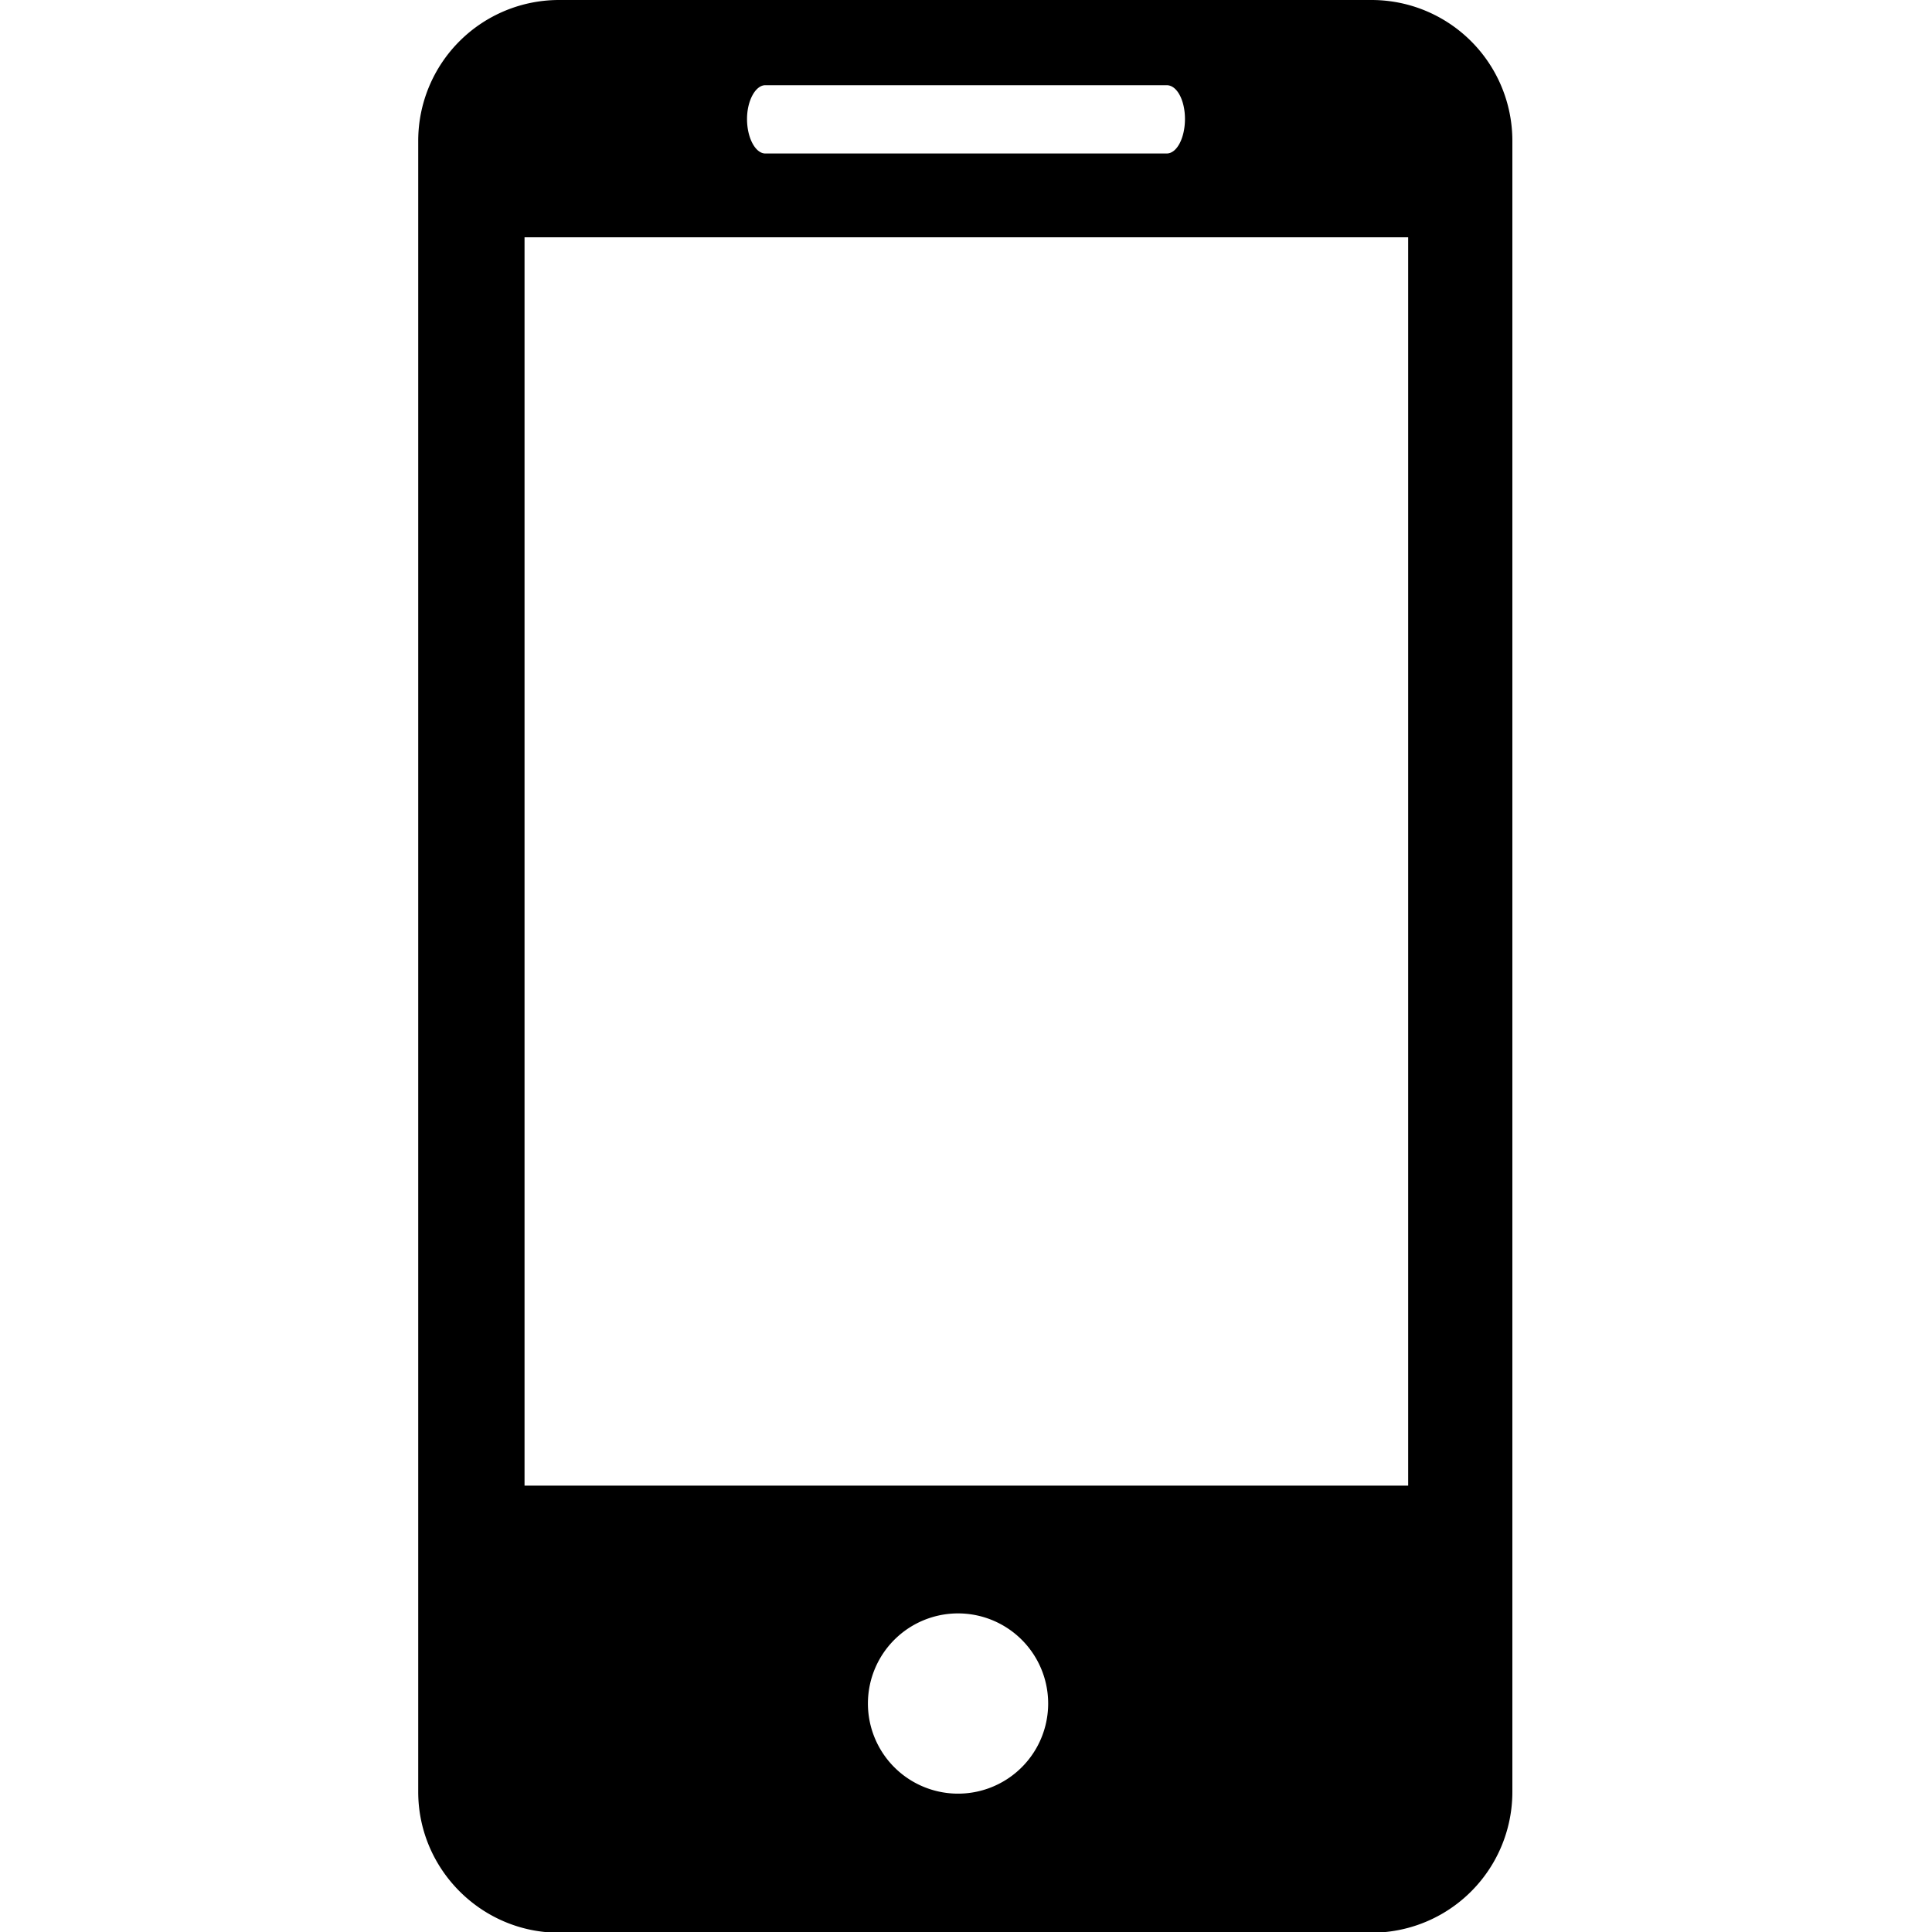 <svg xmlns="http://www.w3.org/2000/svg" viewBox="0 0 27.44 27.44">
	<path id="mobile.svg" d="M19.5 0H7.94a2 2 0 0 0-2 2v23.45c0 1.1.9 2 2 2h11.54a2 2 0 0 0 2-2V2a2 2 0 0 0-2-2zm-8.63 1.21h5.7c.15 0 .26.22.26.48s-.11.49-.26.49h-5.7c-.14 0-.26-.22-.26-.49 0-.26.12-.48.26-.48zm2.85 24.26a1.28 1.28 0 1 1 0-2.55 1.28 1.28 0 0 1 0 2.55zM20 21.1H7.45V3.37H20V21.1z"/>
</svg>
